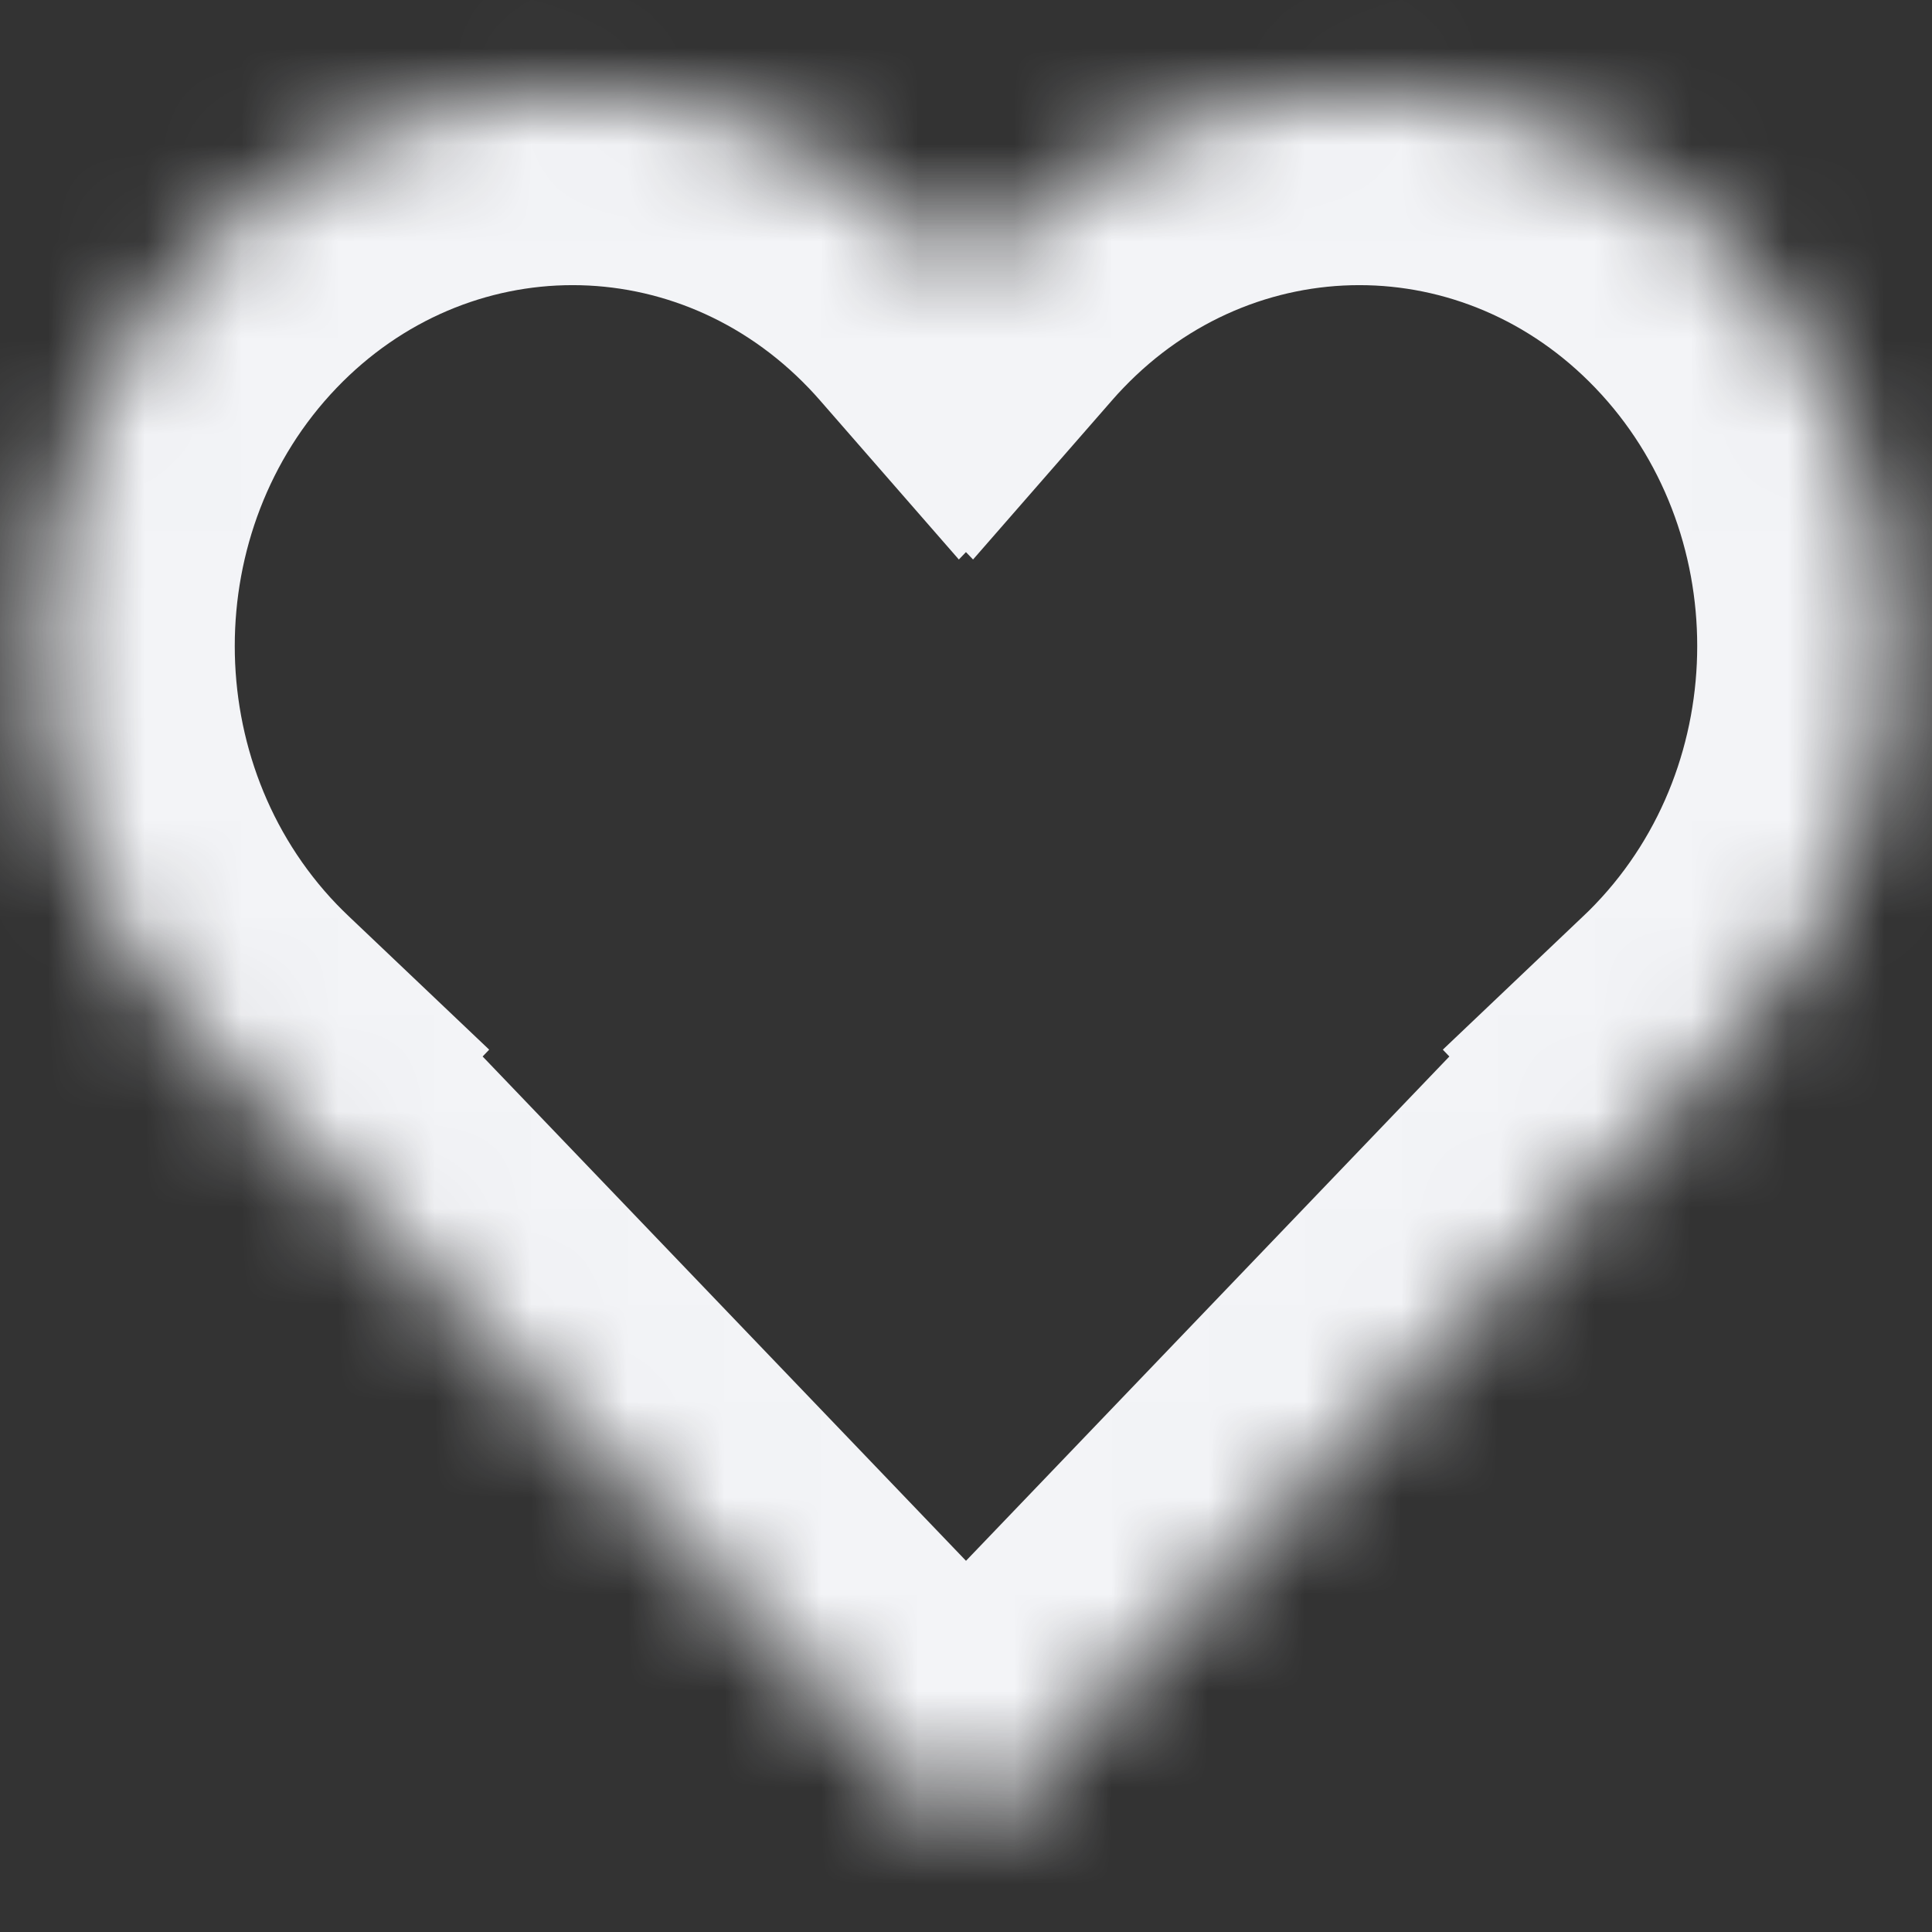 <svg width="20" height="20" viewBox="0 0 20 20" fill="none" xmlns="http://www.w3.org/2000/svg">
<rect x="0" y="0" width="20" height="20" fill="#333333" stroke="none"/>
<mask id="path-1-inside-1_41:11" fill="white">
<path fill-rule="evenodd" clip-rule="evenodd" d="M9.815 2.632C9.877 2.697 9.937 2.763 9.996 2.83L10 2.825L10.004 2.83C10.063 2.763 10.123 2.697 10.185 2.632C12.332 0.392 15.813 0.392 17.959 2.632C20.106 4.872 20.106 8.504 17.959 10.743C17.897 10.808 17.834 10.871 17.77 10.932L17.774 10.937L10 19.048L2.226 10.937L2.23 10.932C2.166 10.871 2.103 10.808 2.041 10.743C-0.106 8.504 -0.106 4.872 2.041 2.632C4.187 0.392 7.668 0.392 9.815 2.632Z"/>
</mask>
<path d="M9.996 2.83L8.489 4.145L9.926 5.792L11.44 4.213L9.996 2.83ZM9.815 2.632L8.371 4.016L8.371 4.016L9.815 2.632ZM10 2.825L11.444 1.441L10 -0.065L8.556 1.441L10 2.825ZM10.004 2.83L8.56 4.213L10.073 5.792L11.511 4.145L10.004 2.83ZM10.185 2.632L11.629 4.016L11.629 4.016L10.185 2.632ZM17.959 2.632L19.403 1.248L19.403 1.248L17.959 2.632ZM17.959 10.743L19.403 12.127L19.403 12.127L17.959 10.743ZM17.77 10.932L16.392 9.482L14.936 10.866L16.326 12.316L17.77 10.932ZM17.774 10.937L19.218 12.32L20.545 10.936L19.218 9.553L17.774 10.937ZM10 19.048L8.556 20.432L10 21.938L11.444 20.432L10 19.048ZM2.226 10.937L0.782 9.553L-0.545 10.937L0.782 12.32L2.226 10.937ZM2.23 10.932L3.674 12.316L5.064 10.866L3.607 9.482L2.23 10.932ZM2.041 10.743L0.597 12.127L0.597 12.127L2.041 10.743ZM2.041 2.632L3.484 4.016L2.041 2.632ZM11.503 1.515C11.424 1.424 11.342 1.335 11.259 1.248L8.371 4.016C8.411 4.058 8.451 4.101 8.489 4.145L11.503 1.515ZM8.556 1.441L8.552 1.446L11.44 4.213L11.444 4.209L8.556 1.441ZM11.448 1.446L11.444 1.441L8.556 4.209L8.56 4.213L11.448 1.446ZM11.511 4.145C11.549 4.101 11.588 4.058 11.629 4.016L8.741 1.248C8.658 1.335 8.576 1.424 8.497 1.515L11.511 4.145ZM11.629 4.016C12.988 2.597 15.156 2.597 16.515 4.016L19.403 1.248C16.469 -1.813 11.675 -1.813 8.741 1.248L11.629 4.016ZM16.515 4.016C17.921 5.482 17.921 7.893 16.515 9.36L19.403 12.127C22.292 9.114 22.292 4.262 19.403 1.248L16.515 4.016ZM16.515 9.36C16.475 9.402 16.434 9.443 16.392 9.482L19.147 12.382C19.234 12.3 19.32 12.215 19.403 12.127L16.515 9.36ZM19.218 9.553L19.214 9.548L16.326 12.316L16.331 12.321L19.218 9.553ZM11.444 20.432L19.218 12.32L16.33 9.553L8.556 17.664L11.444 20.432ZM0.782 12.32L8.556 20.432L11.444 17.664L3.67 9.553L0.782 12.32ZM0.786 9.548L0.782 9.553L3.67 12.32L3.674 12.316L0.786 9.548ZM0.597 12.127C0.68 12.215 0.766 12.3 0.853 12.382L3.607 9.482C3.566 9.443 3.525 9.402 3.484 9.36L0.597 12.127ZM0.597 1.248C-2.292 4.262 -2.292 9.114 0.597 12.127L3.484 9.36C2.079 7.893 2.079 5.482 3.484 4.016L0.597 1.248ZM11.259 1.248C8.325 -1.813 3.531 -1.813 0.597 1.248L3.484 4.016C4.844 2.597 7.011 2.597 8.371 4.016L11.259 1.248Z" fill="#F3F4F7" mask="url(#path-1-inside-1_41:11)"/>
</svg>
